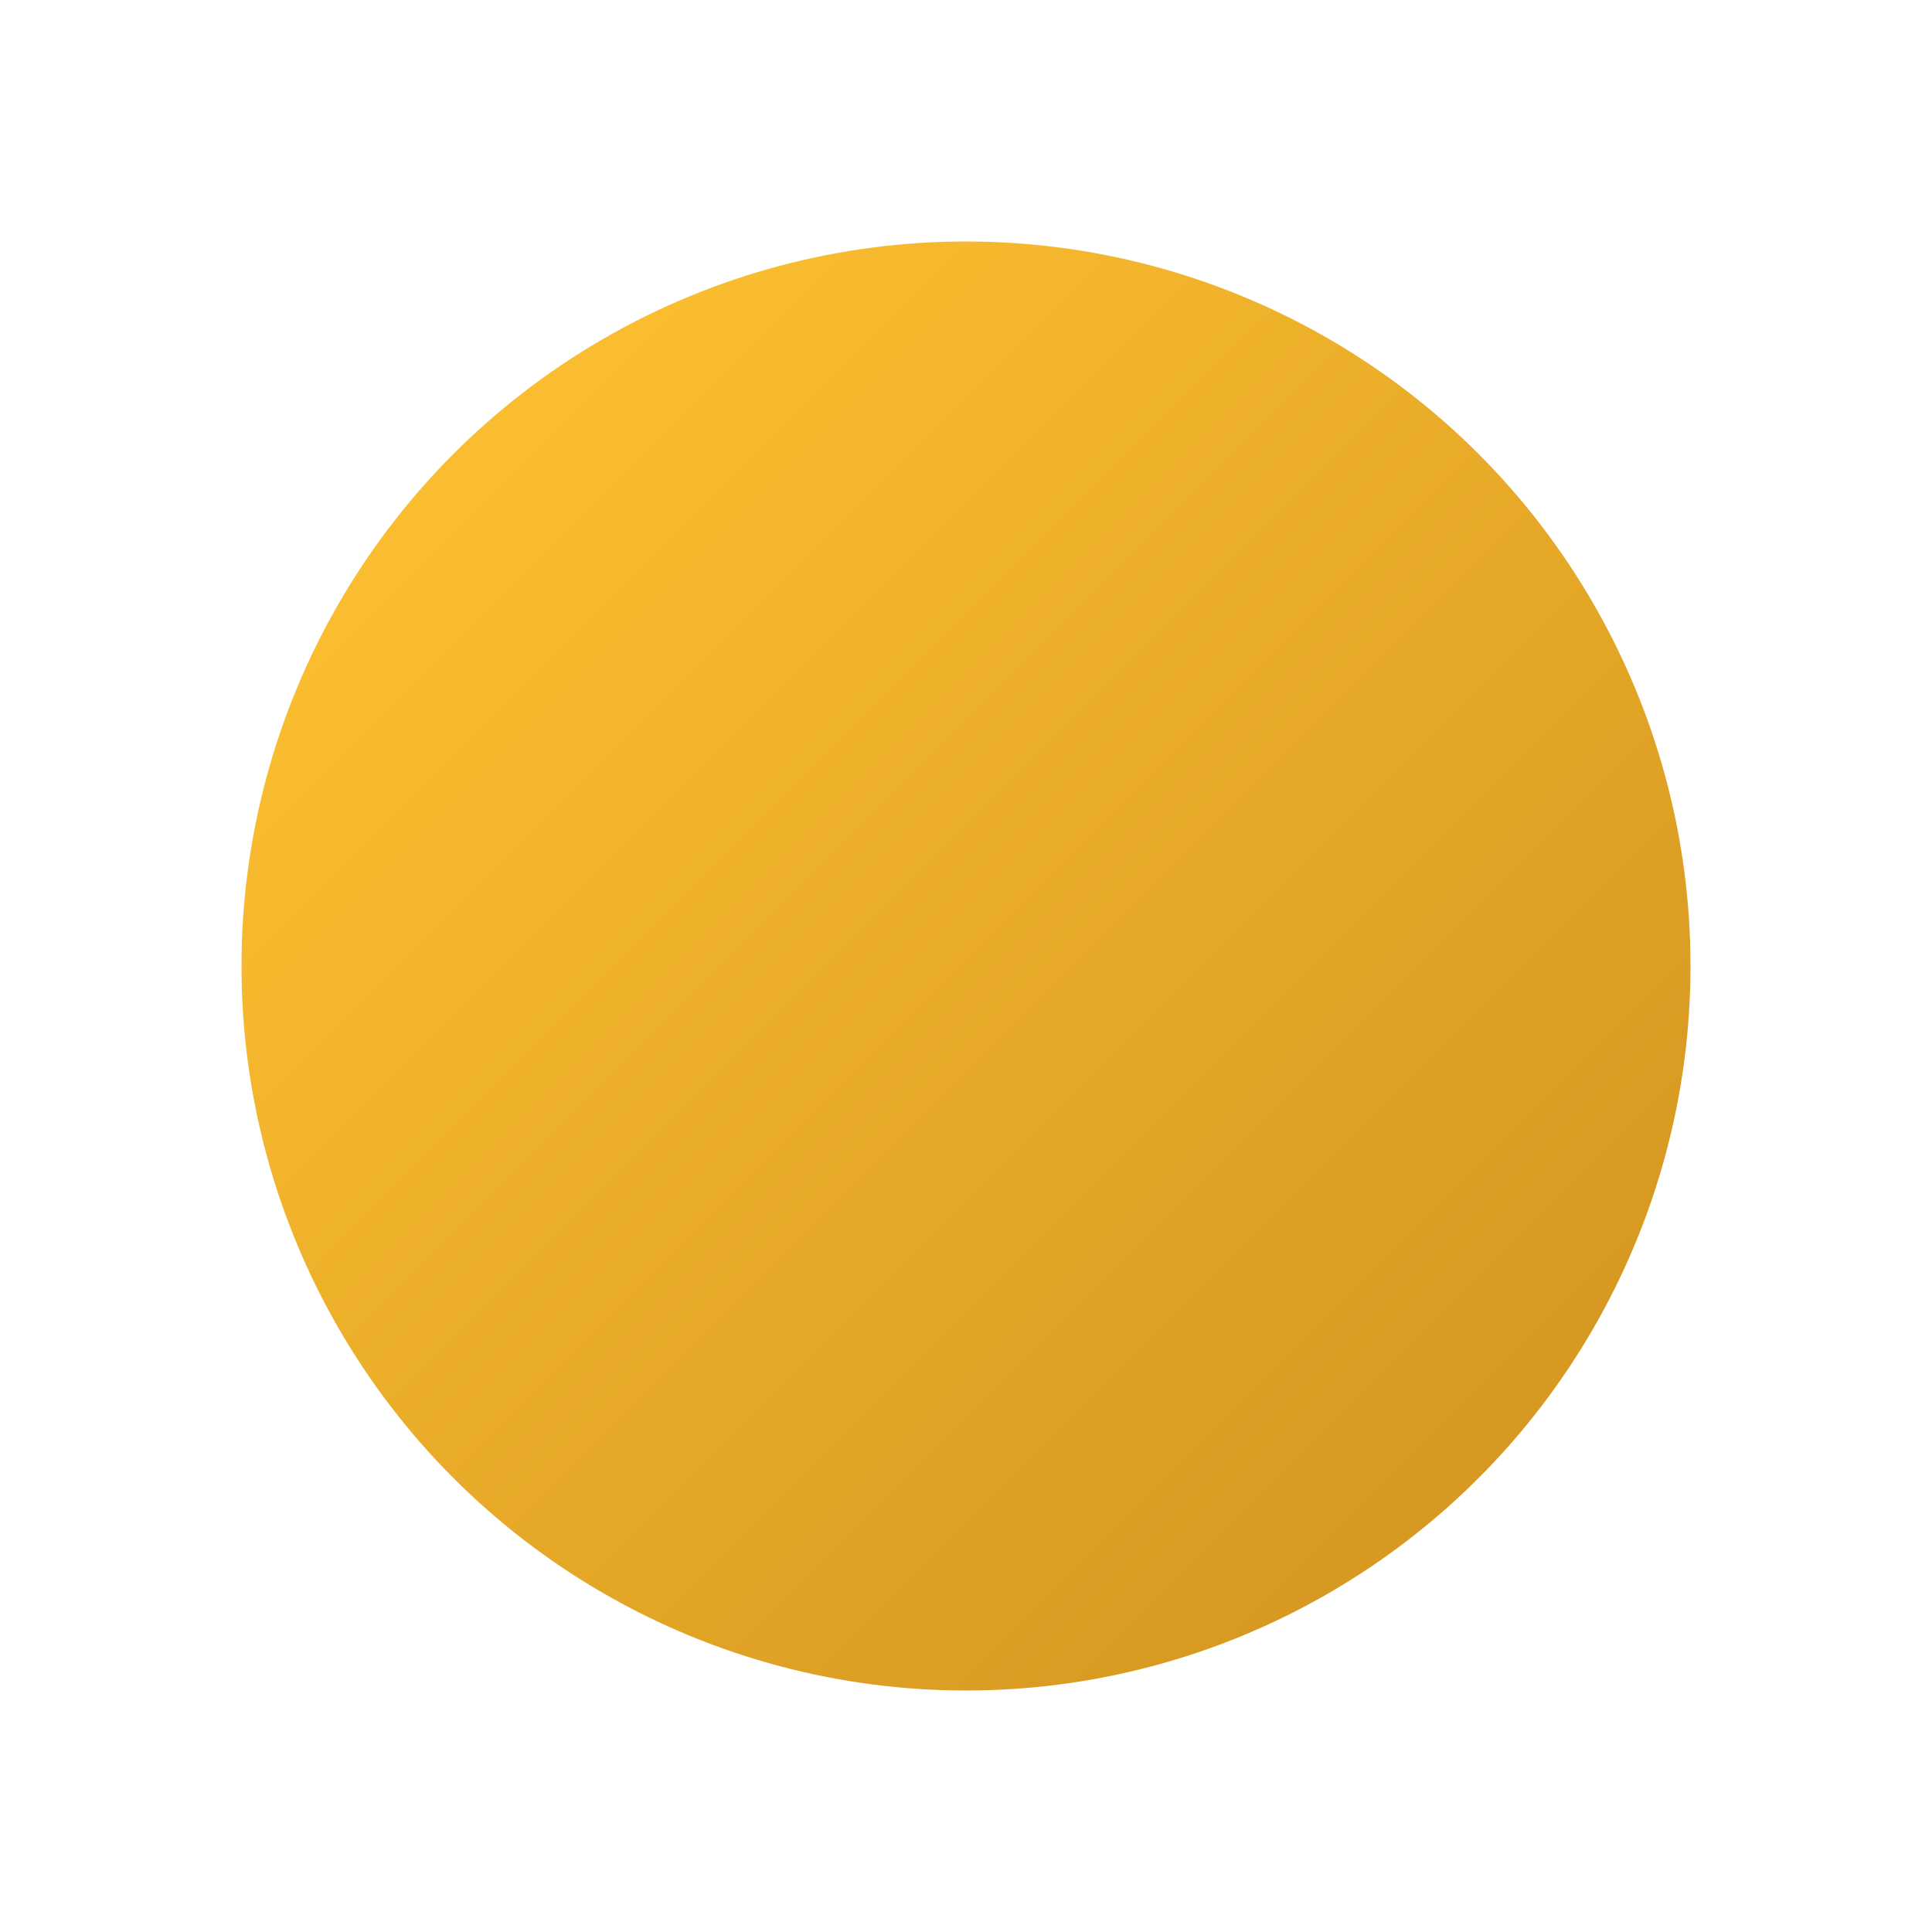 <?xml version="1.0" encoding="UTF-8" standalone="no"?>
<svg viewBox="0 0 50 50"
 xmlns="http://www.w3.org/2000/svg" xmlns:xlink="http://www.w3.org/1999/xlink"  version="1.2" baseProfile="tiny">
<title>Qt SVG Document</title>
<desc>Generated with Qt</desc>
<defs>
<linearGradient gradientUnits="userSpaceOnUse" x1="4" y1="4" x2="12" y2="12" id="gradient1">
    <stop offset="0" stop-color="#fabd2f" stop-opacity="1" />
    <stop offset="1" stop-color="#d79921" stop-opacity="1" />
</linearGradient>
</defs>
<g fill="none" stroke="black" stroke-width="1" fill-rule="evenodd" stroke-linecap="square" stroke-linejoin="bevel" >

<g fill="url(#gradient1)" stroke="none" transform="matrix(3.125,0,0,3.125,0,0)"
font-family="FiraCode Nerd Font Mono" font-size="10" font-weight="400" font-style="normal" 
>
<circle cx="8" cy="8" r="6"/>
</g>

<g fill="none" stroke="none" transform="matrix(3.125,0,0,3.125,0,0)"
font-family="FiraCode Nerd Font Mono" font-size="10" font-weight="400" font-style="normal" 
opacity="0" >
<rect x="0" y="0" width="16" height="16"/>
</g>

<g fill="none" stroke="#000000" stroke-opacity="1" stroke-width="1" stroke-linecap="square" stroke-linejoin="bevel" transform="matrix(1,0,0,1,0,0)"
font-family="FiraCode Nerd Font Mono" font-size="10" font-weight="400" font-style="normal" 
>
</g>
</g>
</svg>
